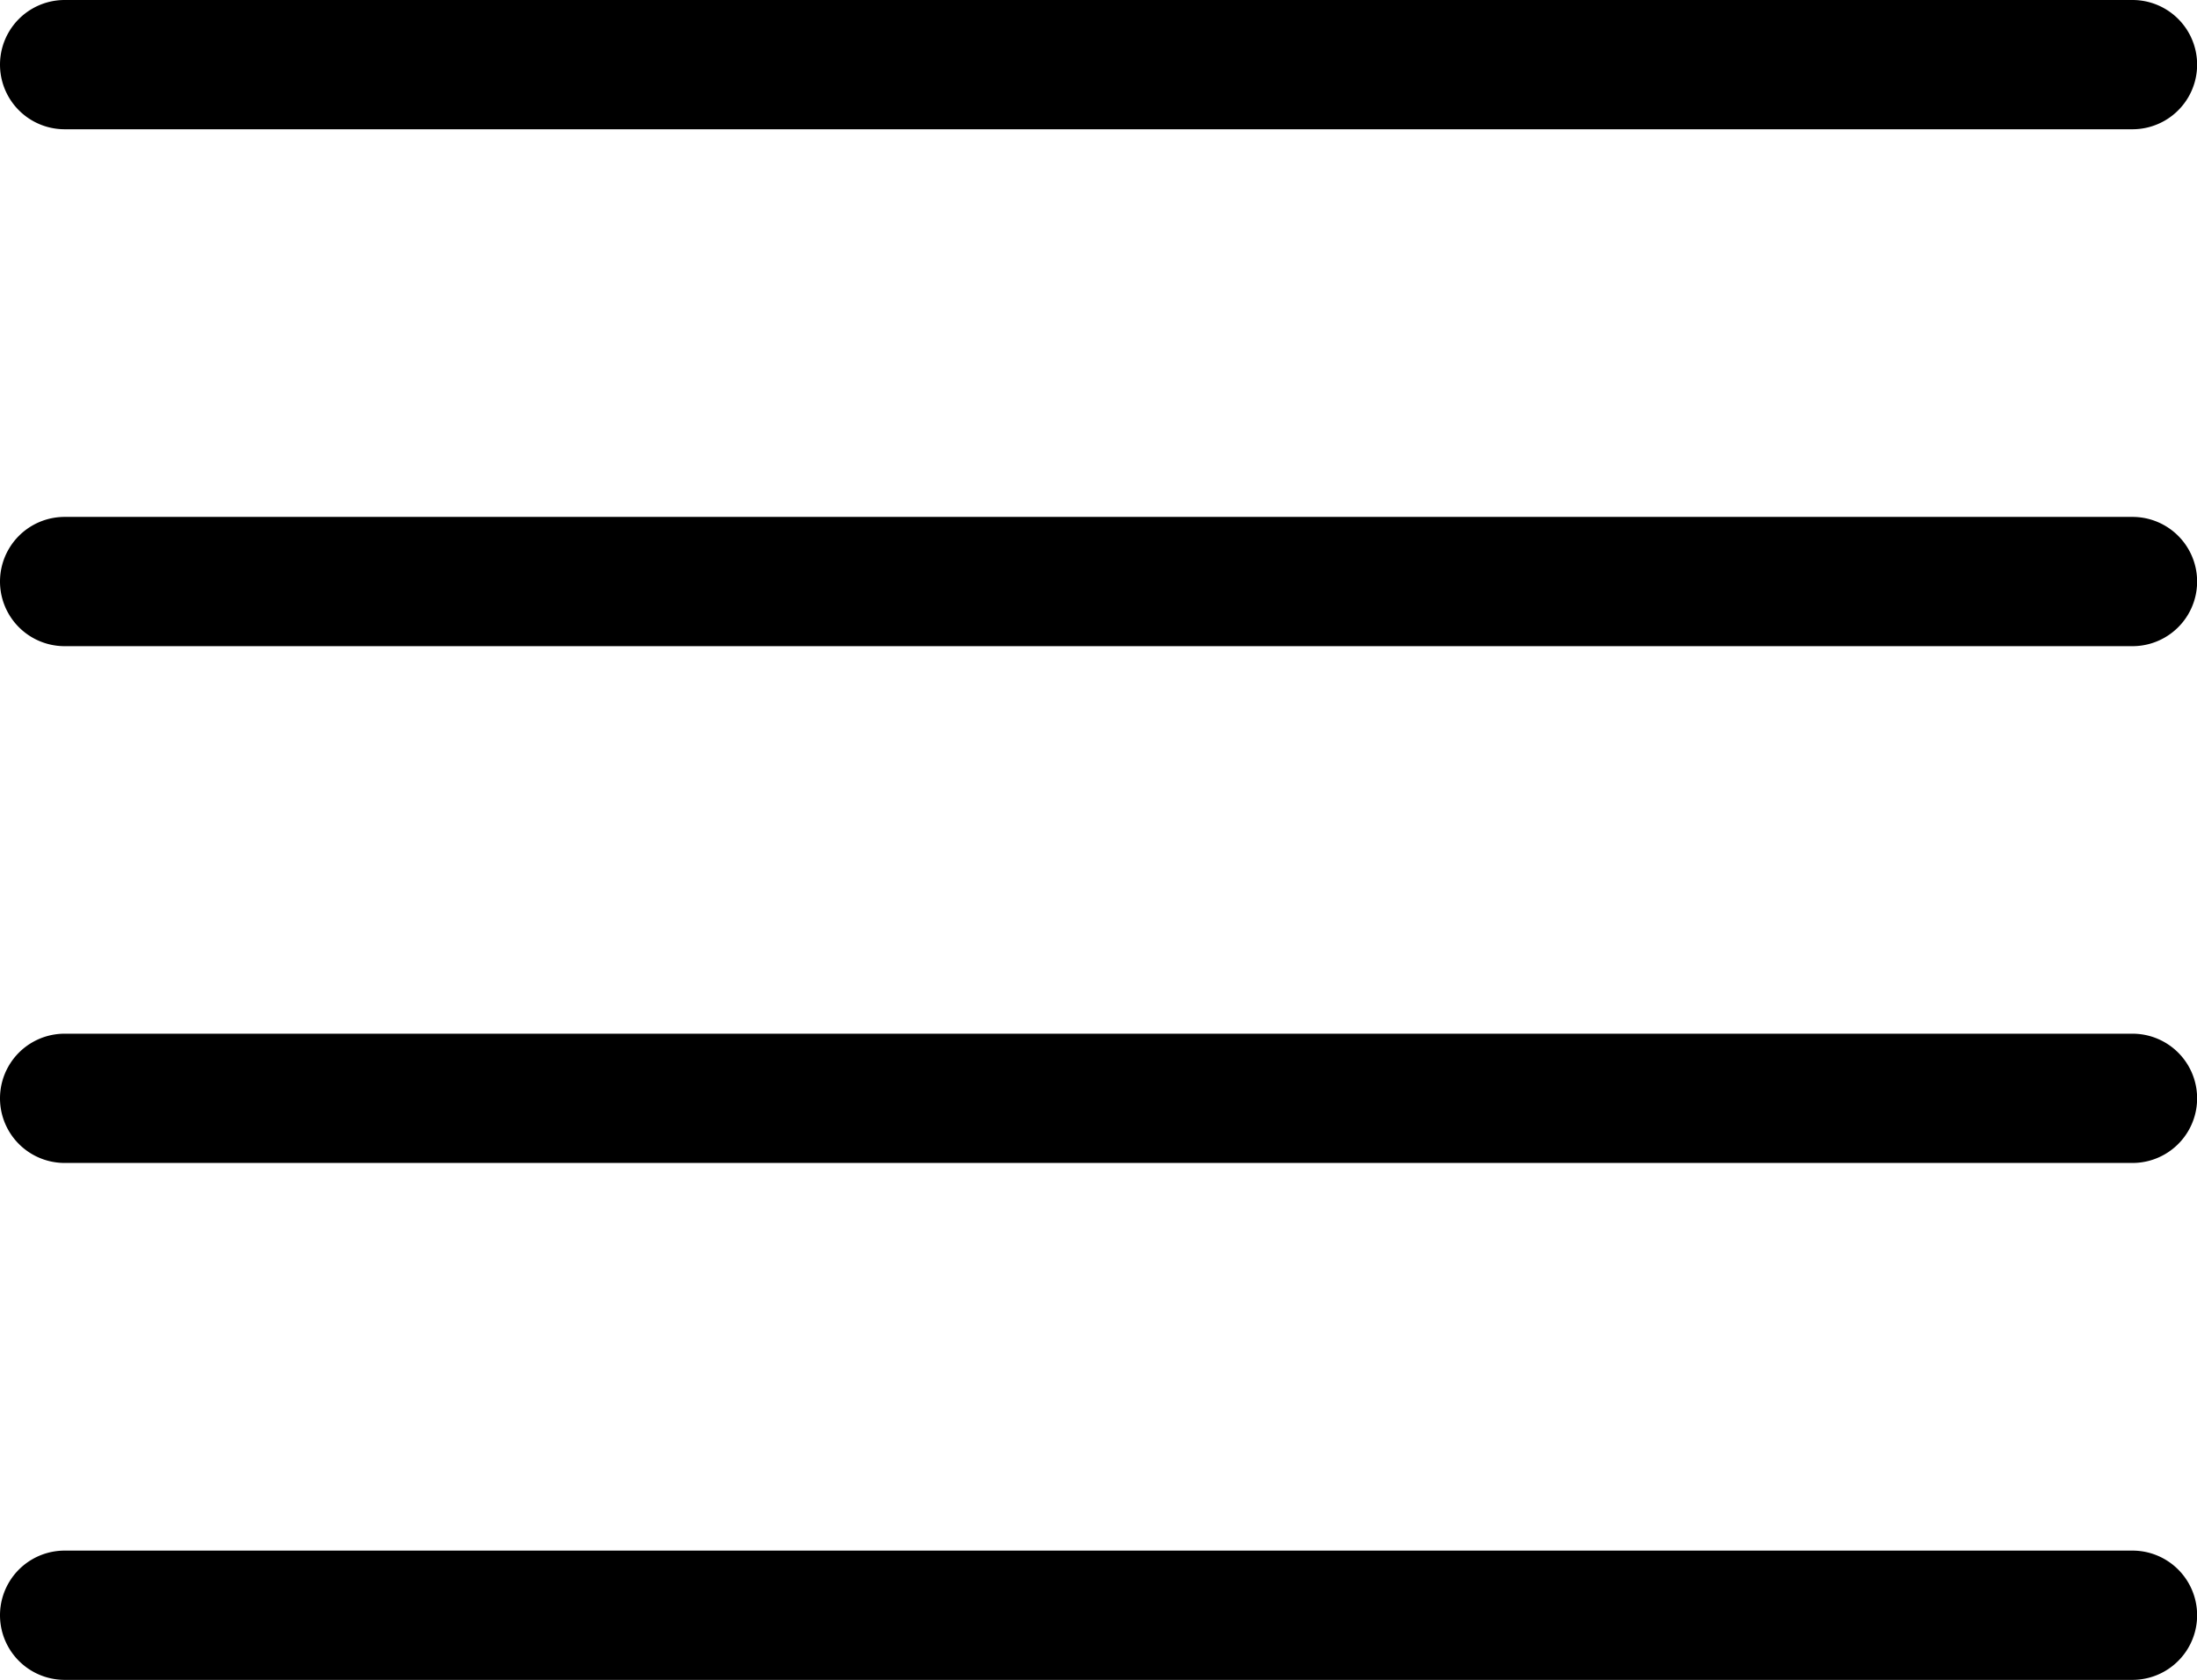 <svg id="Group" xmlns="http://www.w3.org/2000/svg" width="17.708" height="13.542" viewBox="0 0 17.708 13.542">
  <path id="Vector_605_Stroke_" data-name="Vector 605 (Stroke)" d="M.521,0H17.188a.521.521,0,0,1,0,1.042H.521A.521.521,0,0,1,.521,0Z"/>
  <path id="Vector_606_Stroke_" data-name="Vector 606 (Stroke)" d="M.521,0H17.188a.521.521,0,0,1,0,1.042H.521A.521.521,0,0,1,.521,0Z" transform="translate(0 4.167)"/>
  <path id="Vector_607_Stroke_" data-name="Vector 607 (Stroke)" d="M.521,0H17.188a.521.521,0,0,1,0,1.042H.521A.521.521,0,0,1,.521,0Z" transform="translate(0 8.333)"/>
  <path id="Vector_608_Stroke_" data-name="Vector 608 (Stroke)" d="M.521,0H17.188a.521.521,0,0,1,0,1.042H.521A.521.521,0,0,1,.521,0Z" transform="translate(0 12.5)"/>
</svg>
